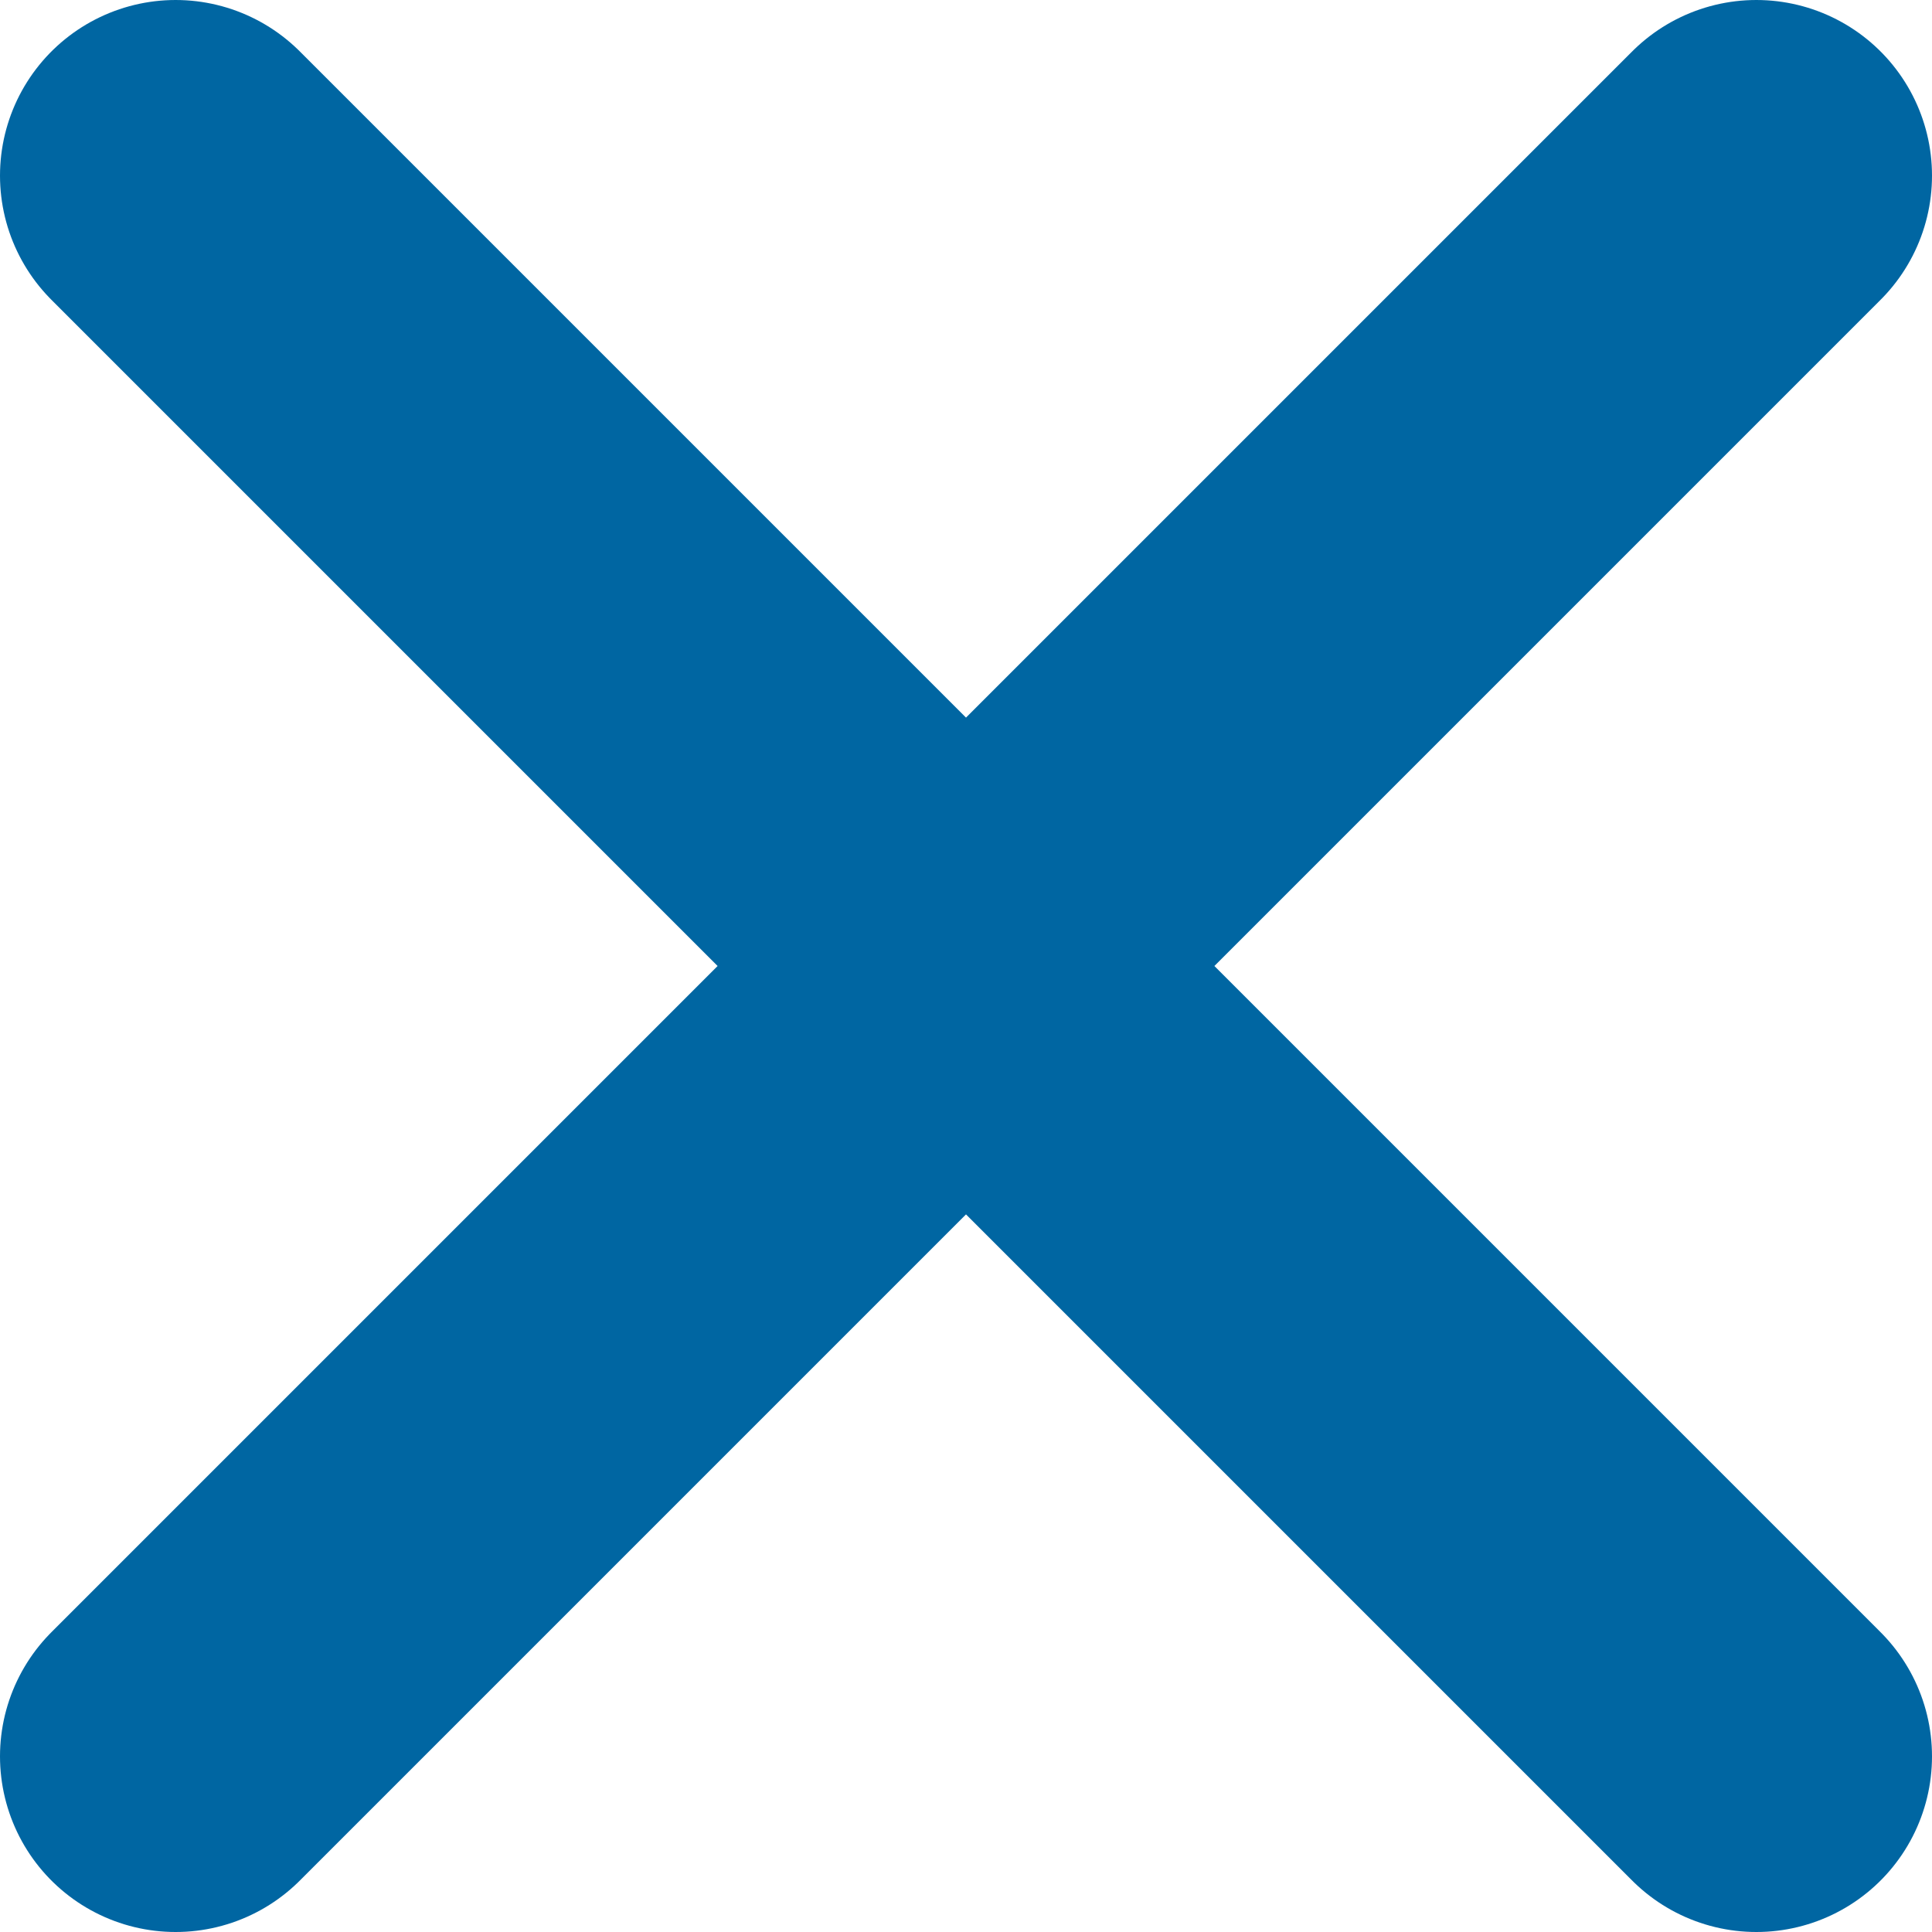 <svg version="1" id="Layer_1" xmlns="http://www.w3.org/2000/svg" viewBox="0 0 11 11"><style>.st0{fill:none;stroke:#0066a2;stroke-width:2;stroke-linecap:round;stroke-linejoin:round;stroke-miterlimit:10}</style><path class="st0" d="M1 1l9 9M10 1l-9 9"/></svg>